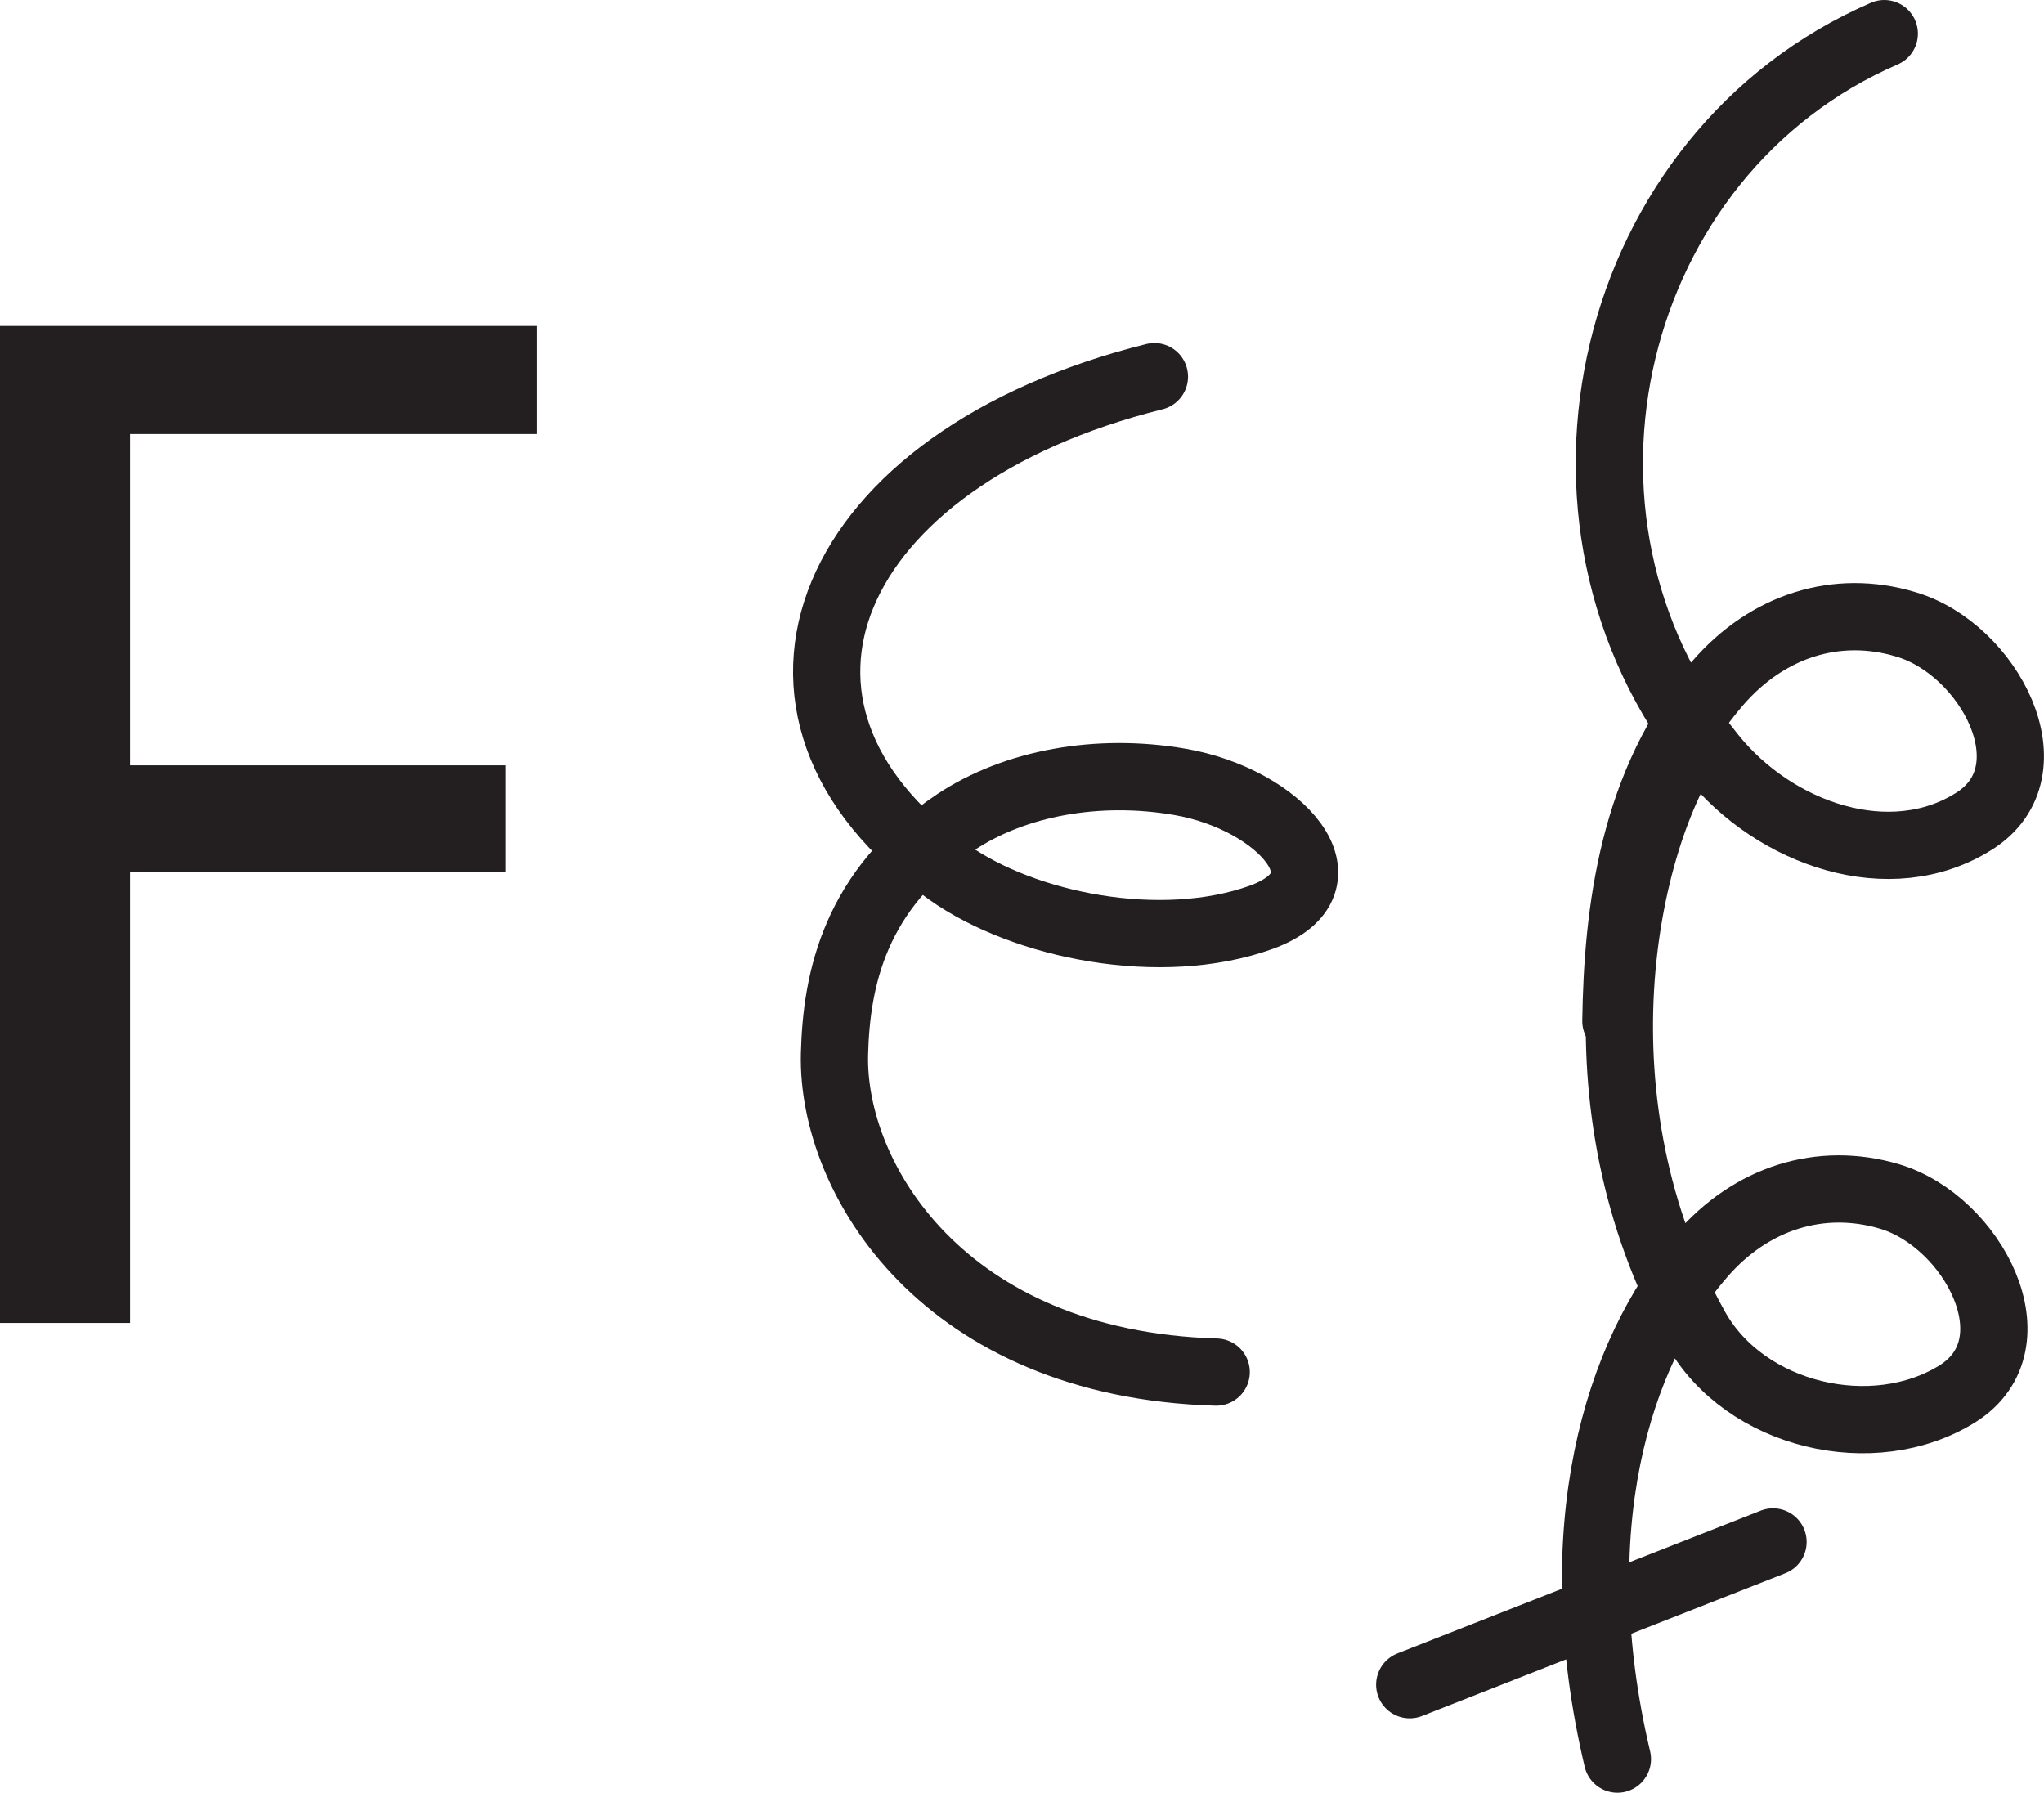 <?xml version="1.0" encoding="UTF-8" standalone="no"?>
<!-- Created with Inkscape (http://www.inkscape.org/) -->

<svg
   version="1.1"
   id="svg1"
   width="40.492"
   height="35.514"
   viewBox="0 0 40.492 35.514"
   sodipodi:docname="cell.svg"
   xmlns:inkscape="http://www.inkscape.org/namespaces/inkscape"
   xmlns:sodipodi="http://sodipodi.sourceforge.net/DTD/sodipodi-0.dtd"
   xmlns="http://www.w3.org/2000/svg"
   xmlns:svg="http://www.w3.org/2000/svg">
  <sodipodi:namedview
     id="namedview1"
     pagecolor="#ffffff"
     bordercolor="#000000"
     borderopacity="0.25"
     inkscape:showpageshadow="2"
     inkscape:pageopacity="0.0"
     inkscape:pagecheckerboard="0"
     inkscape:deskcolor="#d1d1d1">
    <inkscape:page
       x="0"
       y="0"
       inkscape:label="1"
       id="page1"
       width="40.492"
       height="35.514"
       margin="0"
       bleed="0" />
  </sodipodi:namedview>
  <defs
     id="defs1" />
  <path
     style="fill:none;stroke:#231f20;stroke-width:1.332;stroke-linecap:round;stroke-linejoin:round;stroke-miterlimit:4;stroke-dasharray:none;stroke-opacity:1"
     d="m 22.869,7.462 c -6.505,1.62 -8.604,6.584 -4.073,9.819 1.5,1.061 4.204,1.604 6.188,0.891 1.885,-0.688 0.36,-2.344 -1.609,-2.683 -1.626,-0.281 -3.266,0.02 -4.438,0.796 -2,1.333 -2.369,3.109 -2.406,4.6 -0.058,2.463 2.161,6.14 7.562,6.296"
     id="path1841" />
  <path
     style="fill:none;stroke:#231f20;stroke-width:1.332;stroke-linecap:round;stroke-linejoin:round;stroke-miterlimit:4;stroke-dasharray:none;stroke-opacity:1"
     d="M 37.328,0.666 C 31.869,3.03 30.109,10.265 33.916,14.973 c 1.251,1.557 3.527,2.344 5.188,1.297 1.583,-0.994 0.301,-3.417 -1.349,-3.901 -1.364,-0.412 -2.74,0.025 -3.724,1.161 -1.678,1.938 -1.99,4.531 -2.02,6.699"
     id="path1842" />
  <path
     style="fill:none;stroke:#231f20;stroke-width:1.332;stroke-linecap:round;stroke-linejoin:round;stroke-miterlimit:4;stroke-dasharray:none;stroke-opacity:1"
     d="m 33.599,14.552 c -1.511,2.156 -2.479,7.338 -0.006,11.76 0.975,1.745 3.522,2.338 5.188,1.297 1.578,-0.995 0.296,-3.417 -1.349,-3.907 -1.365,-0.406 -2.745,0.031 -3.724,1.167 -1.683,1.937 -2.74,5.437 -1.667,9.979"
     id="path1843" />
  <path
     style="fill:none;stroke:#231f20;stroke-width:1.332;stroke-linecap:round;stroke-linejoin:round;stroke-miterlimit:4;stroke-dasharray:none;stroke-opacity:1"
     d="m 27.927,33.374 7.197,-2.828"
     id="path1844" />
  <path
     style="fill:#231f20;fill-opacity:1;fill-rule:nonzero;stroke:none"
     d="M 2.919849e-7,6.457 H 10.64 v 2.141 H 2.577 v 6.563 H 10.02 v 2.109 H 2.577 v 8.938 H 2.919849e-7 Z"
     id="path1845" />
</svg>
